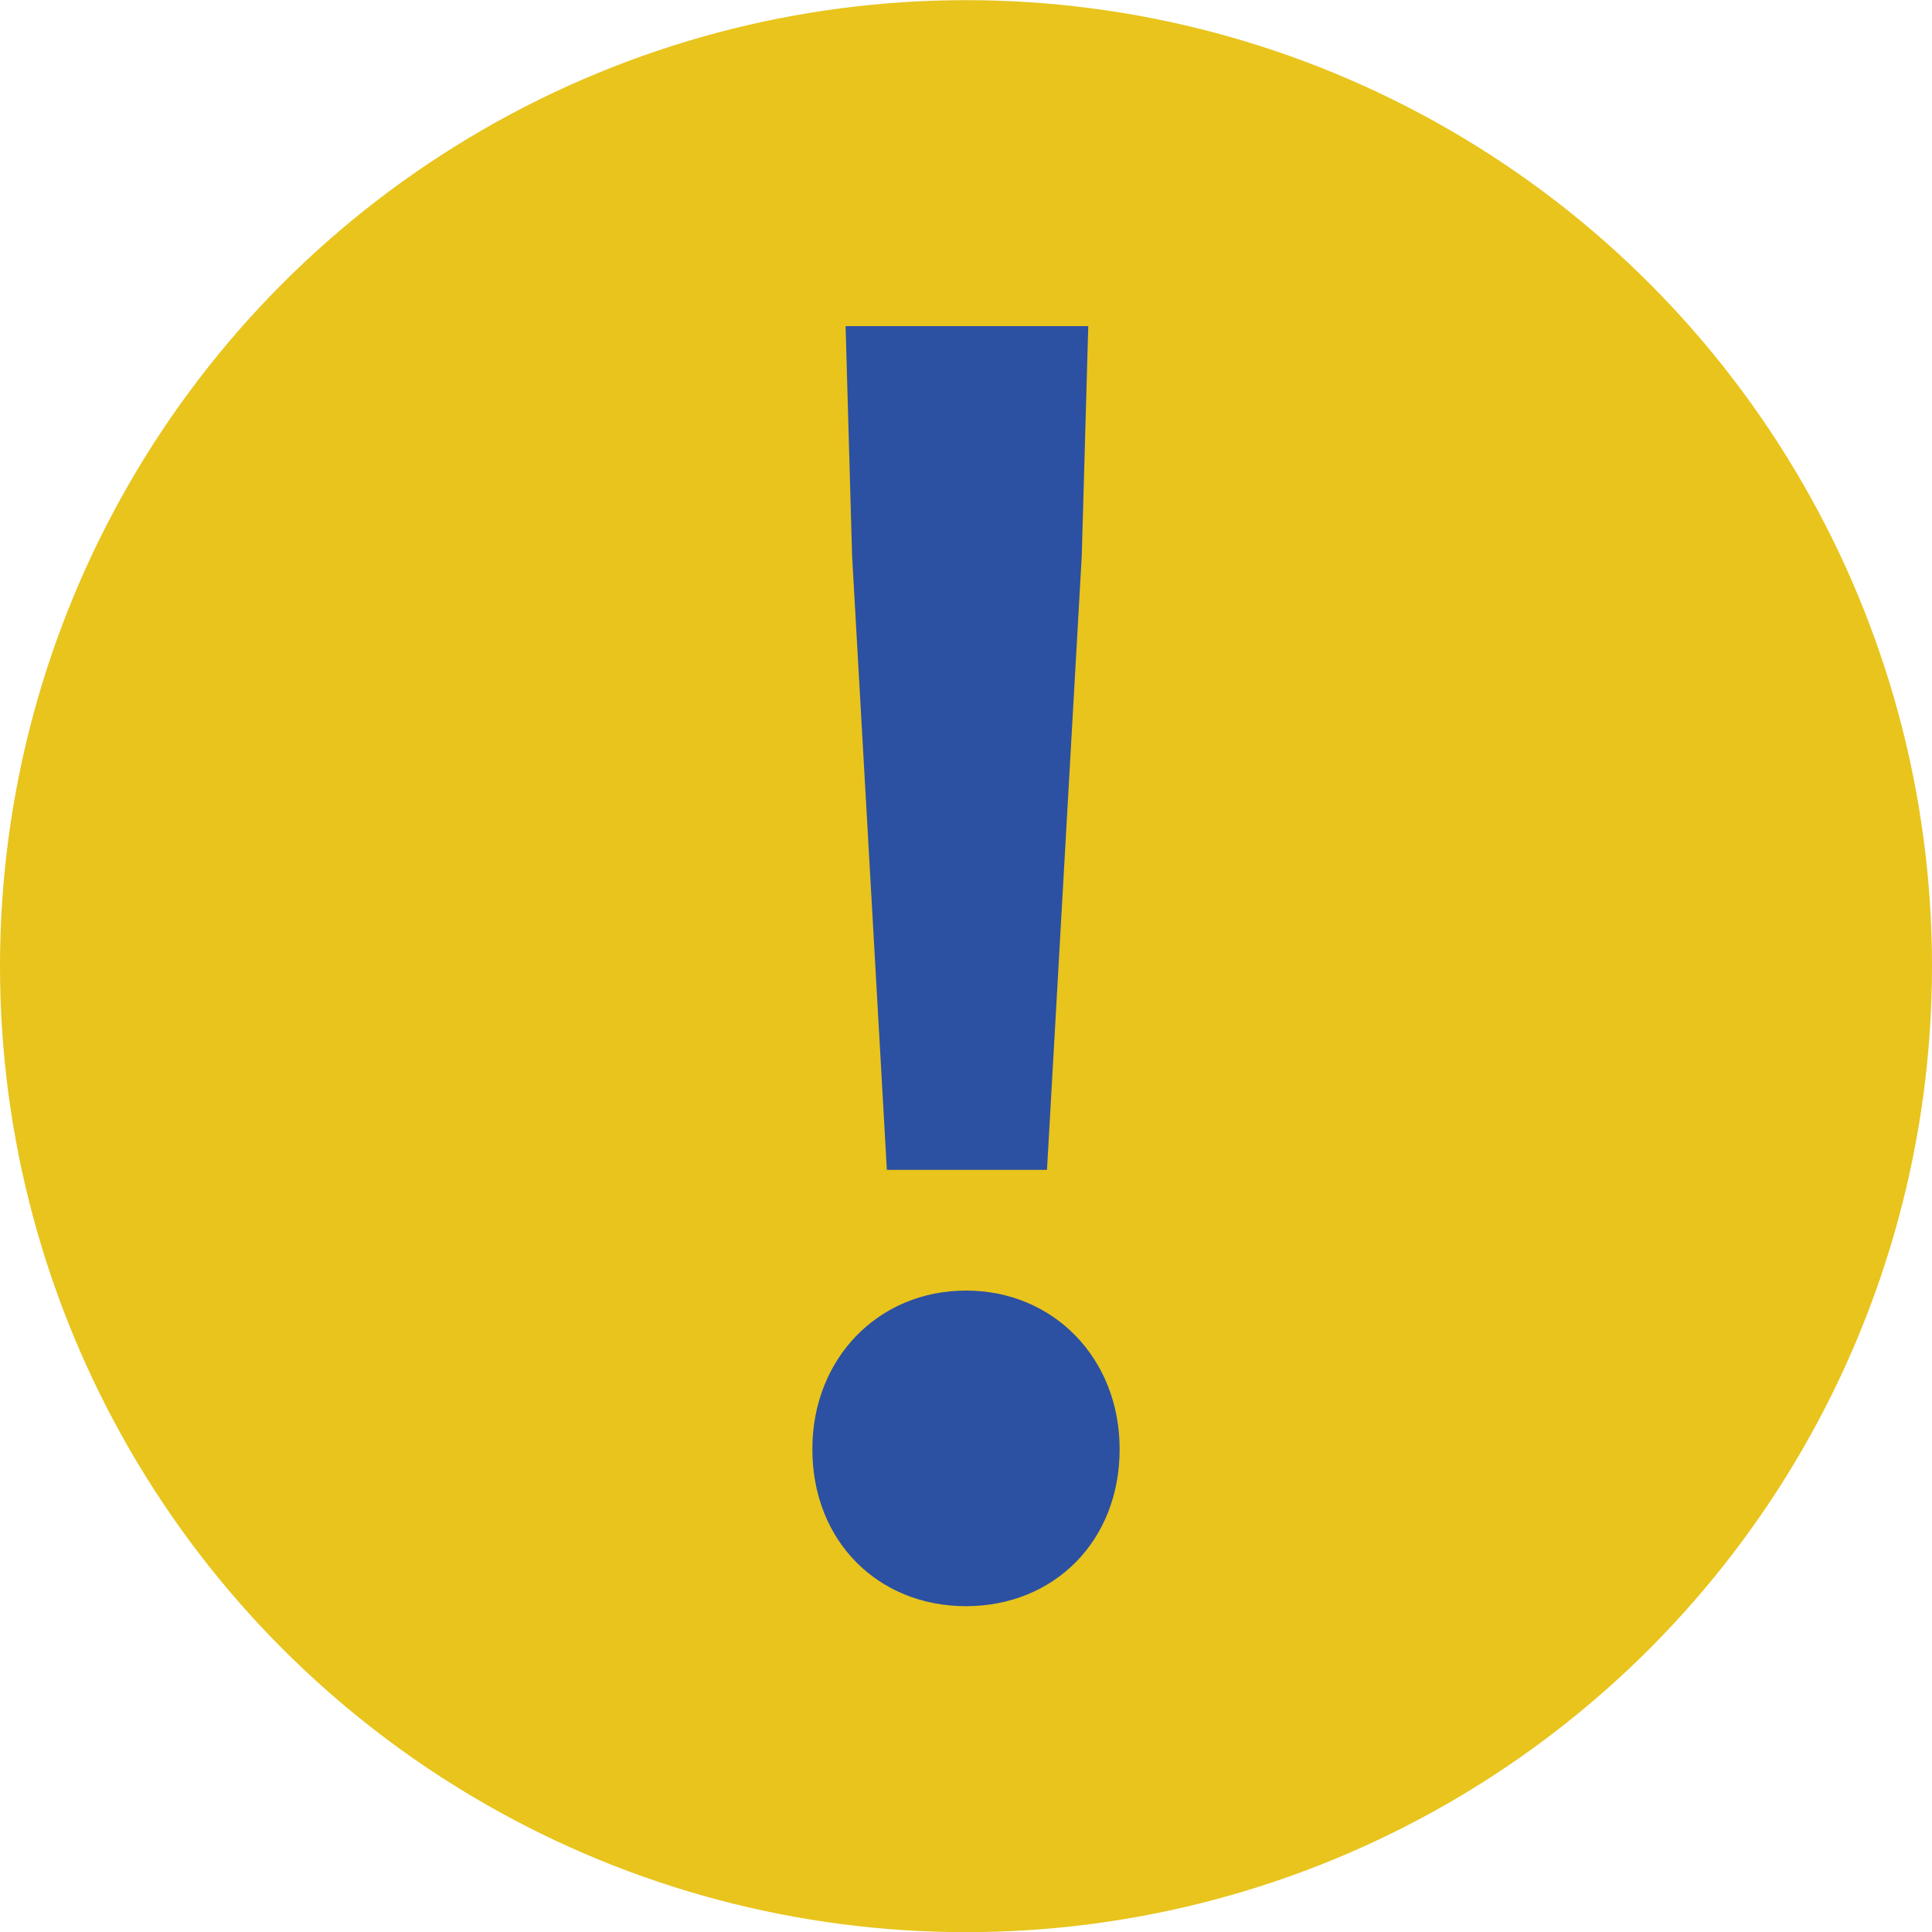 <?xml version="1.0" encoding="iso-8859-1"?>
<!-- Generator: Adobe Illustrator 16.0.0, SVG Export Plug-In . SVG Version: 6.00 Build 0)  -->
<!DOCTYPE svg PUBLIC "-//W3C//DTD SVG 1.1//EN" "http://www.w3.org/Graphics/SVG/1.1/DTD/svg11.dtd">
<svg version="1.1" id="&#x5716;&#x5C64;_1" xmlns="http://www.w3.org/2000/svg" xmlns:xlink="http://www.w3.org/1999/xlink" x="0px"
	 y="0px" width="12.5px" height="12.501px" viewBox="0 0 12.5 12.501" style="enable-background:new 0 0 12.5 12.501;"
	 xml:space="preserve">
<g>
	<circle style="fill:#E8C41D;" cx="6.25" cy="6.251" r="6.25"/>
	<g>
		<path style="fill:#2C50A2;" d="M5.256,9.376c0-0.588,0.428-1.026,0.994-1.026c0.566,0,0.994,0.438,0.994,1.026
			c0,0.598-0.428,1.016-0.994,1.016C5.684,10.392,5.256,9.974,5.256,9.376z M5.513,3.595L5.471,2.11h1.57L6.999,3.595L6.774,7.569
			H5.738L5.513,3.595z"/>
	</g>
</g>
</svg>
